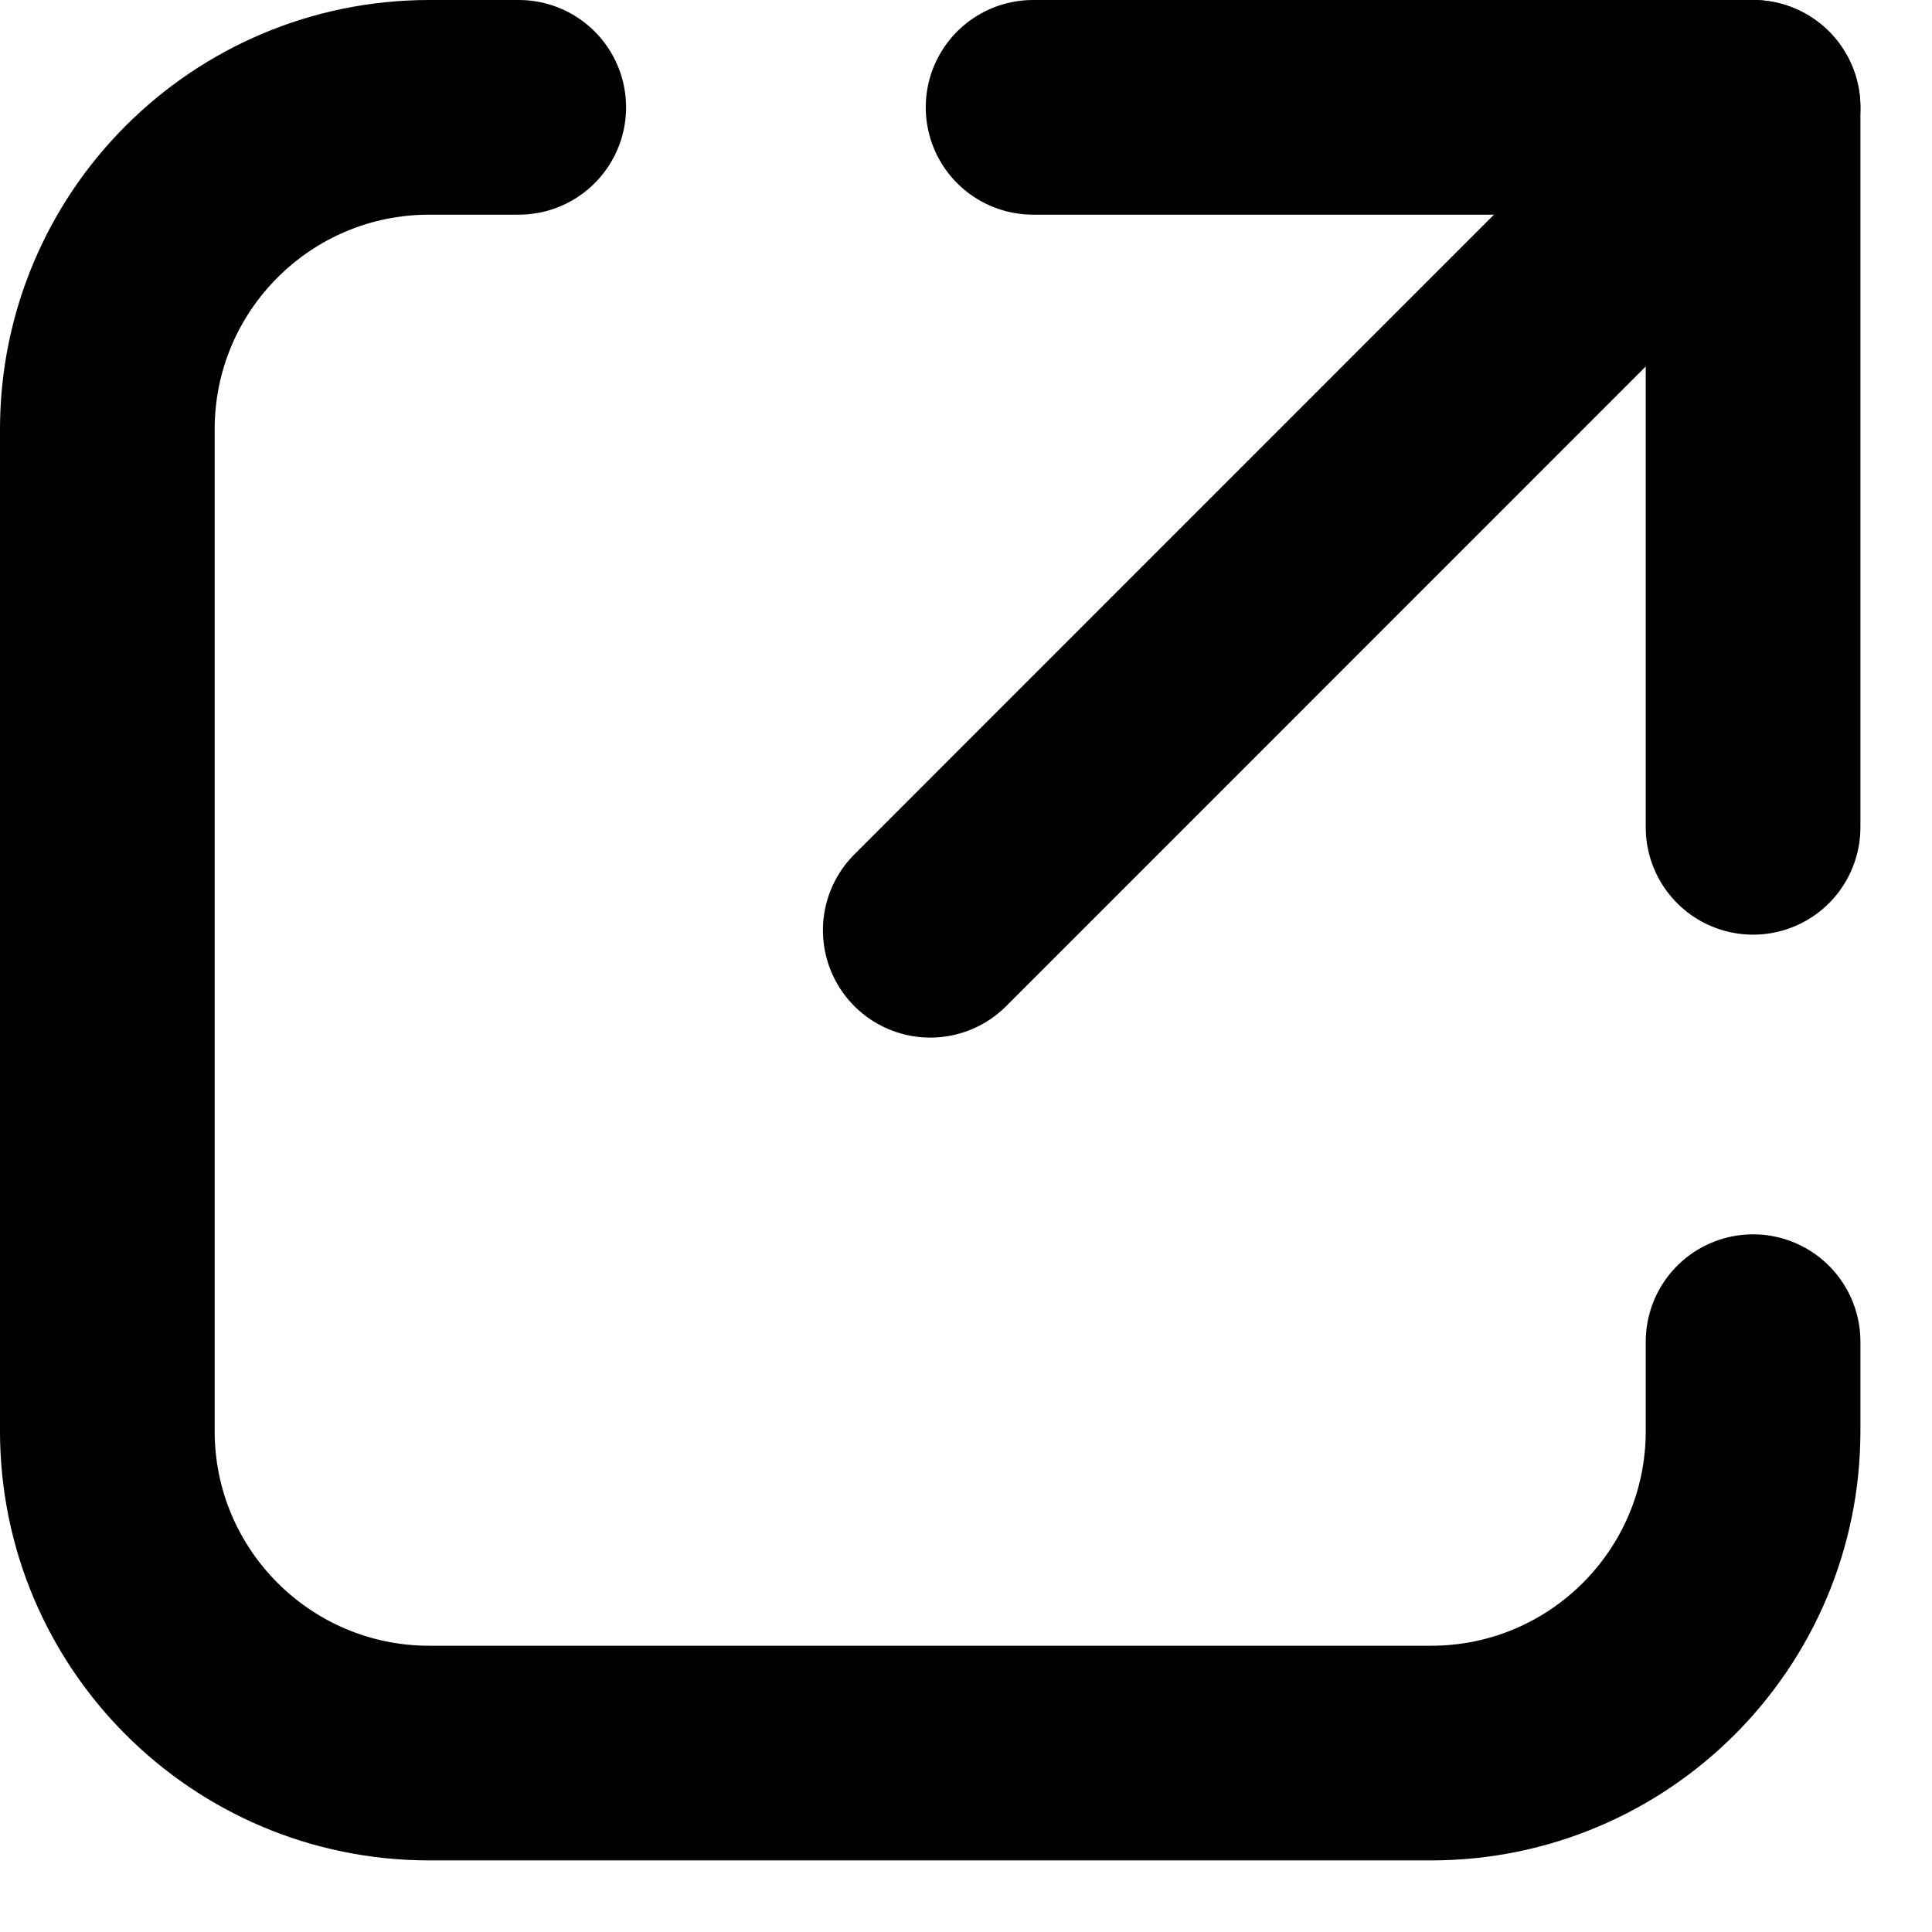 <?xml version="1.0" encoding="UTF-8"?>
<svg width="18px" height="18px" viewBox="0 0 18 18" version="1.1" xmlns="http://www.w3.org/2000/svg" xmlns:xlink="http://www.w3.org/1999/xlink">
    <!-- Generator: Sketch 54.1 (76490) - https://sketchapp.com -->
    <title>Icons/Link/black</title>
    <desc>Created with Sketch.</desc>
    <g id="Icons/Link/black" stroke="none" stroke-width="1" fill="none" fill-rule="evenodd" stroke-linecap="round" stroke-linejoin="round">
        <polyline id="Path-173" stroke="#000000" stroke-width="2" points="9.625 1 16.333 1 16.333 7.708"></polyline>
        <path d="M8.667,8.667 L16.333,1" id="Path-174" stroke="#000000" stroke-width="2"></path>
        <path d="M4.833,1 L4,1 C2.343,1 1,2.343 1,4 L1,13.333 C1,14.99 2.343,16.333 4,16.333 L13.333,16.333 C14.99,16.333 16.333,14.99 16.333,13.333 L16.333,12.5" id="Path-175" stroke="#000000" stroke-width="2"></path>
    </g>
</svg>